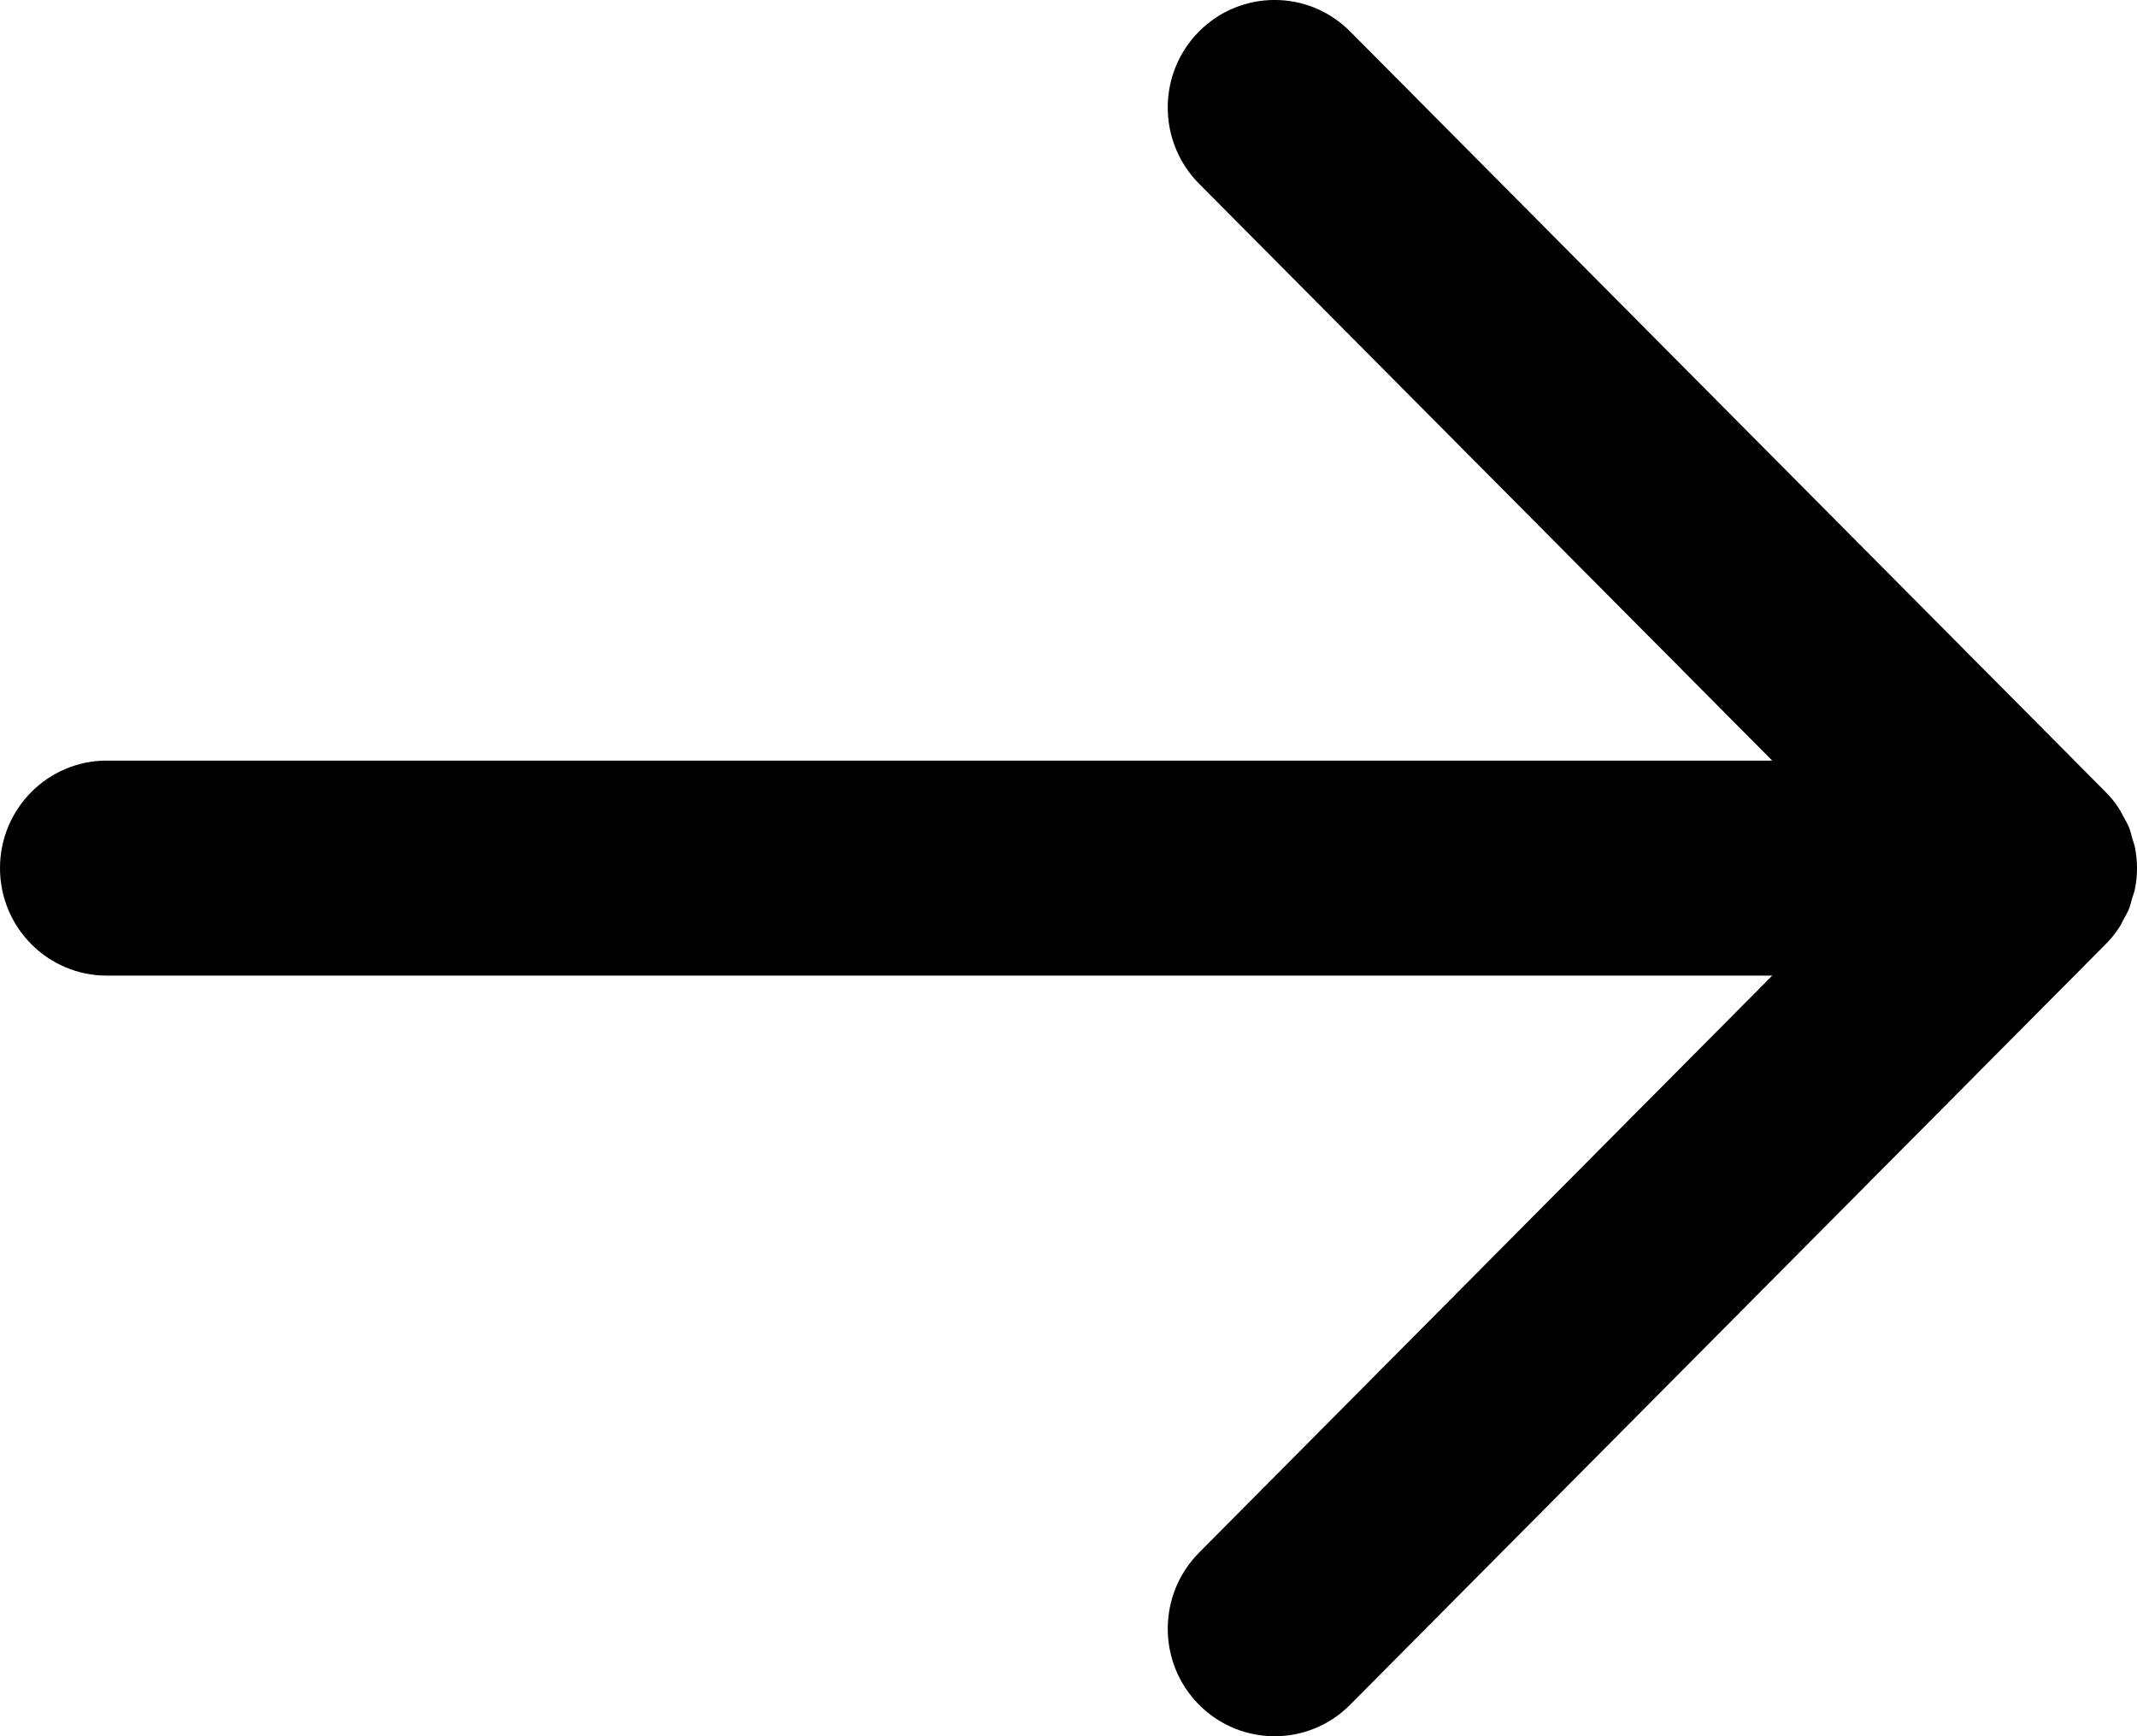 <svg width="16" height="13" viewBox="0 0 16 13" fill="none" xmlns="http://www.w3.org/2000/svg">
<path d="M0.8 7.305H13.269L8.978 11.625C8.665 11.94 8.665 12.45 8.977 12.764C9.29 13.079 9.797 13.079 10.109 12.764L15.766 7.069C15.803 7.032 15.836 6.991 15.865 6.947C15.879 6.926 15.888 6.905 15.9 6.883C15.913 6.858 15.928 6.835 15.939 6.808C15.95 6.781 15.956 6.753 15.964 6.725C15.971 6.702 15.98 6.681 15.984 6.658C15.995 6.606 16 6.553 16 6.5C16 6.499 16 6.499 16 6.498C16 6.446 15.994 6.394 15.984 6.342C15.979 6.318 15.97 6.296 15.963 6.272C15.956 6.245 15.95 6.218 15.939 6.192C15.927 6.164 15.912 6.139 15.897 6.112C15.886 6.093 15.878 6.073 15.865 6.054C15.836 6.009 15.803 5.968 15.765 5.93L10.109 0.236C9.796 -0.079 9.29 -0.079 8.977 0.236C8.665 0.55 8.665 1.06 8.977 1.375L13.269 5.695H0.8C0.358 5.695 0 6.055 0 6.5C0 6.945 0.358 7.305 0.8 7.305Z" fill="black"/>
</svg>
